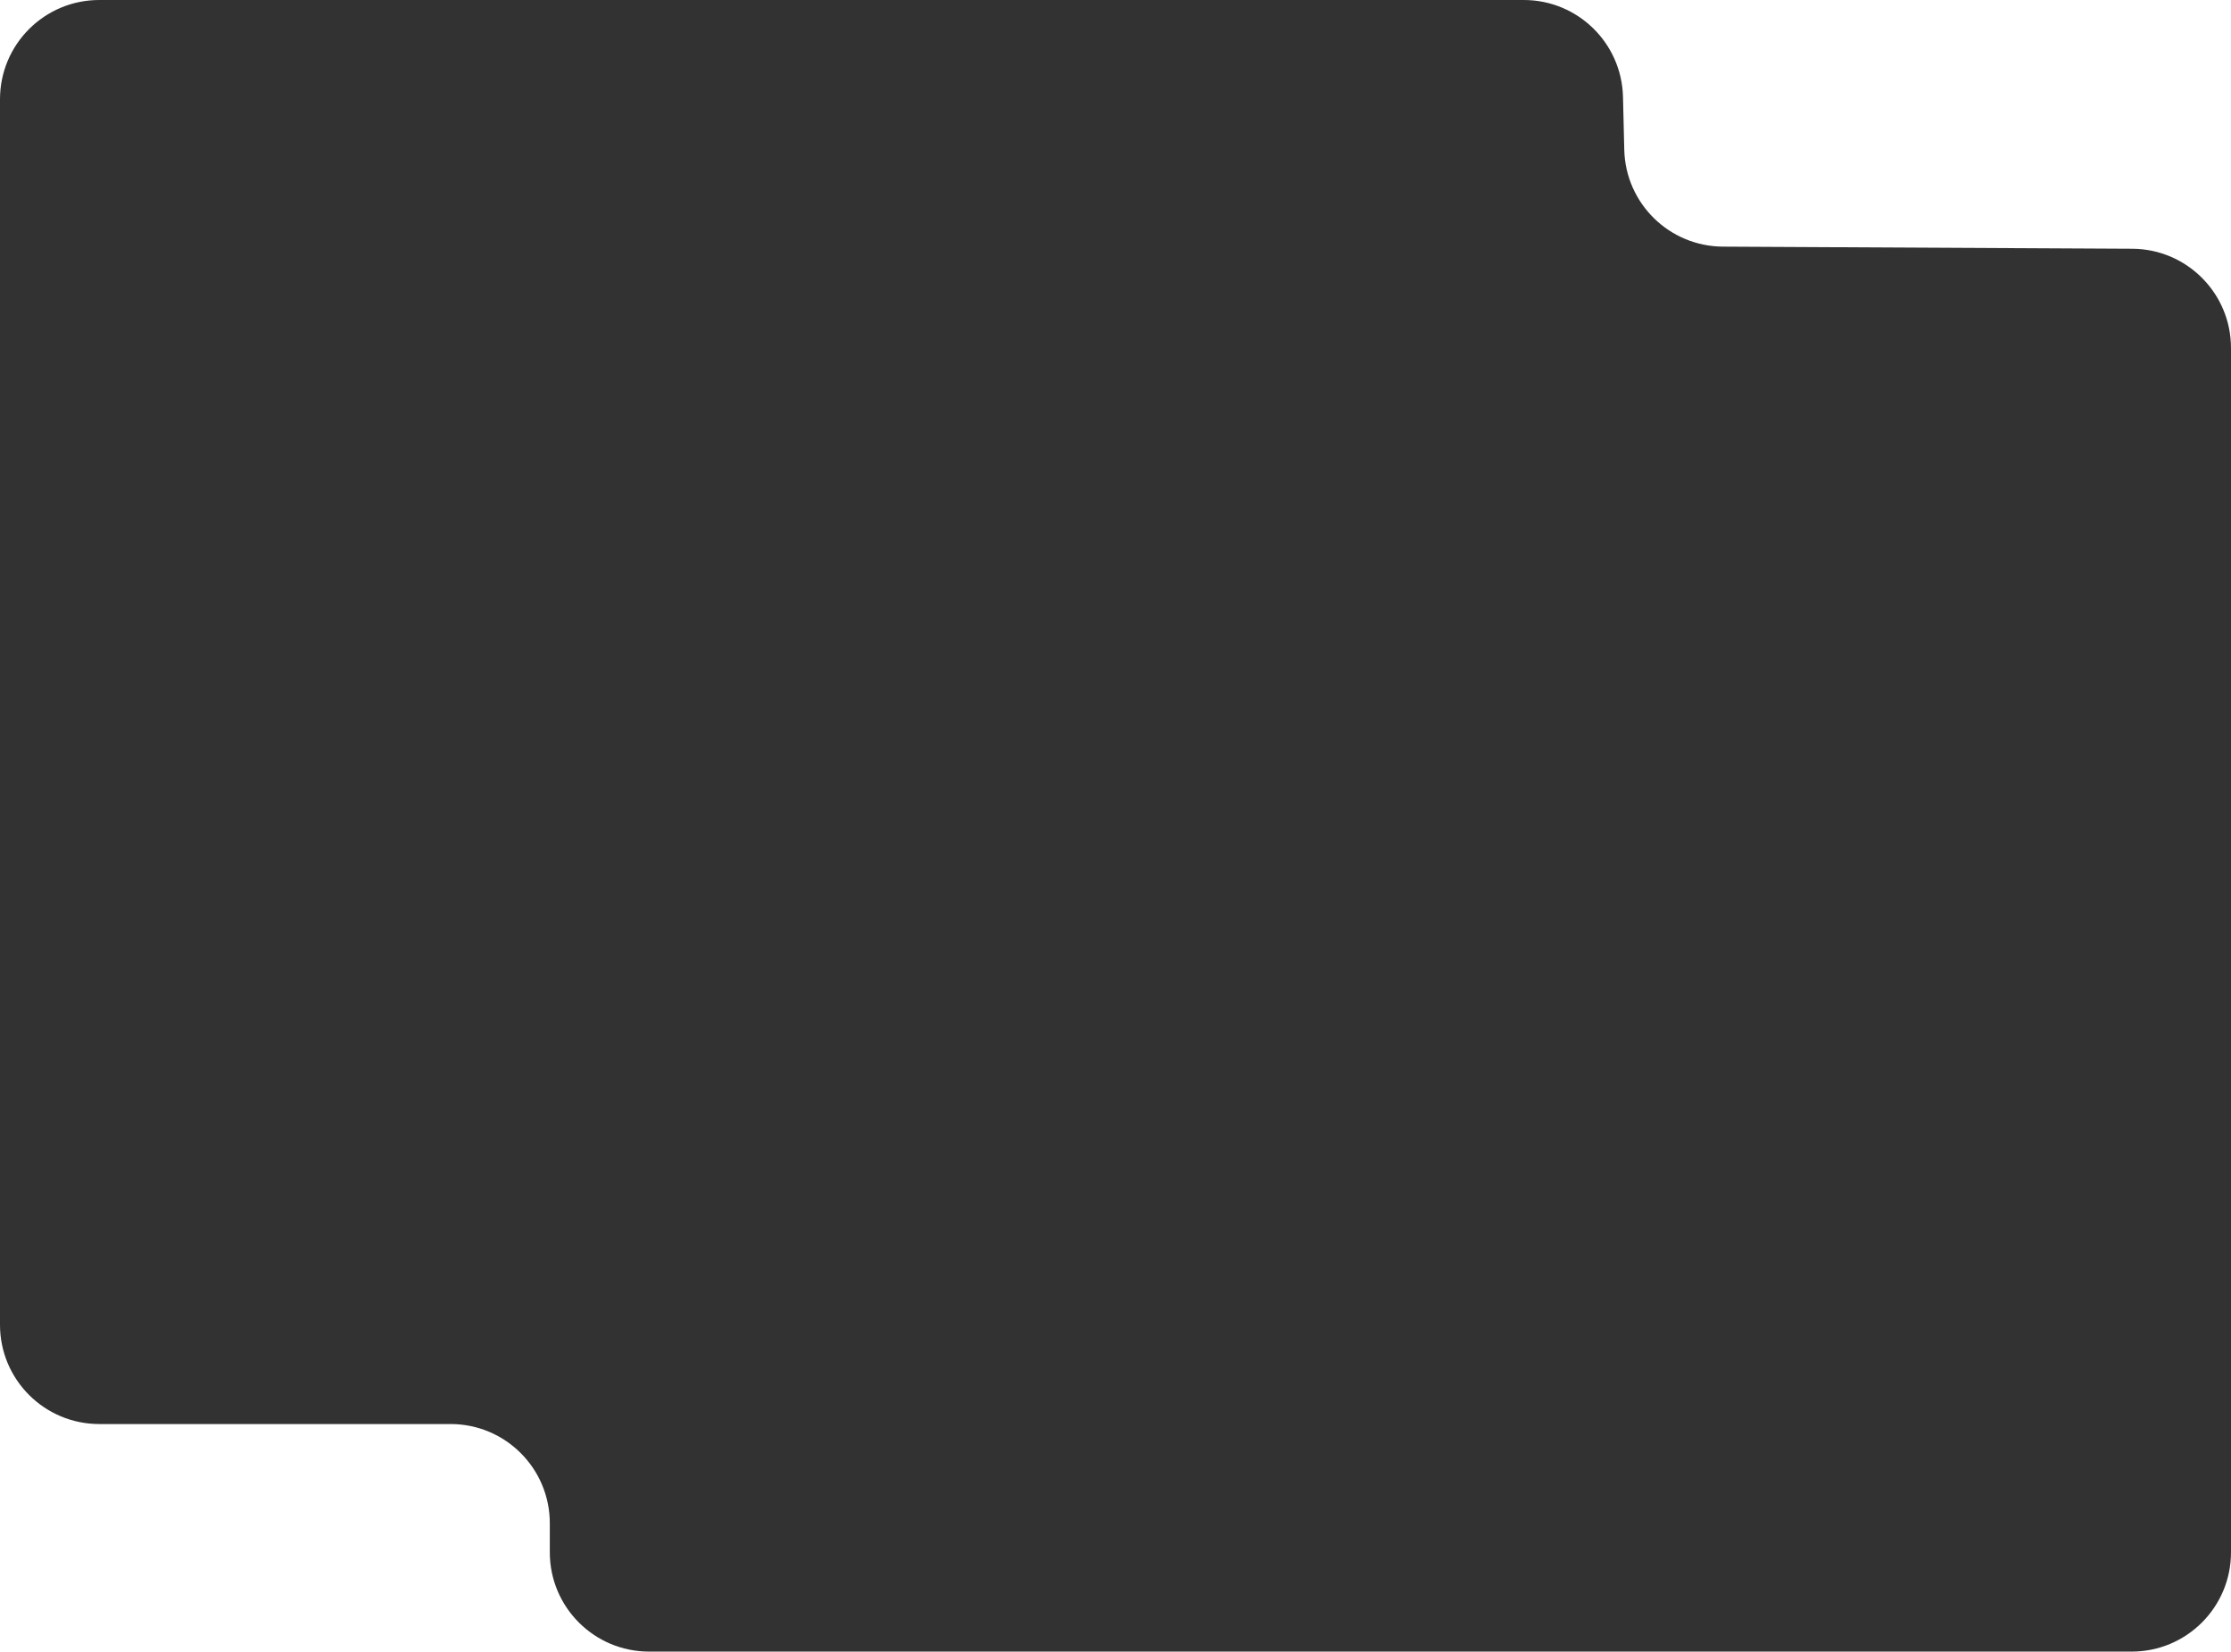<svg width="1124" height="832" viewBox="0 0 1124 832" fill="none" xmlns="http://www.w3.org/2000/svg">
<path d="M0 50C0 22.386 22.386 0 50 0H767.695C794.838 0 817.024 21.655 817.68 48.791L818.326 75.456C818.98 102.491 841.01 124.106 868.053 124.246L1074.26 125.31C1101.77 125.452 1124 147.795 1124 175.309V782C1124 809.614 1101.61 832 1074 832H327C299.386 832 277 809.614 277 782V767.368C277 739.754 254.614 717.368 227 717.368H50C22.386 717.368 0 694.982 0 667.368V50Z" fill="#323232"/>
</svg>
